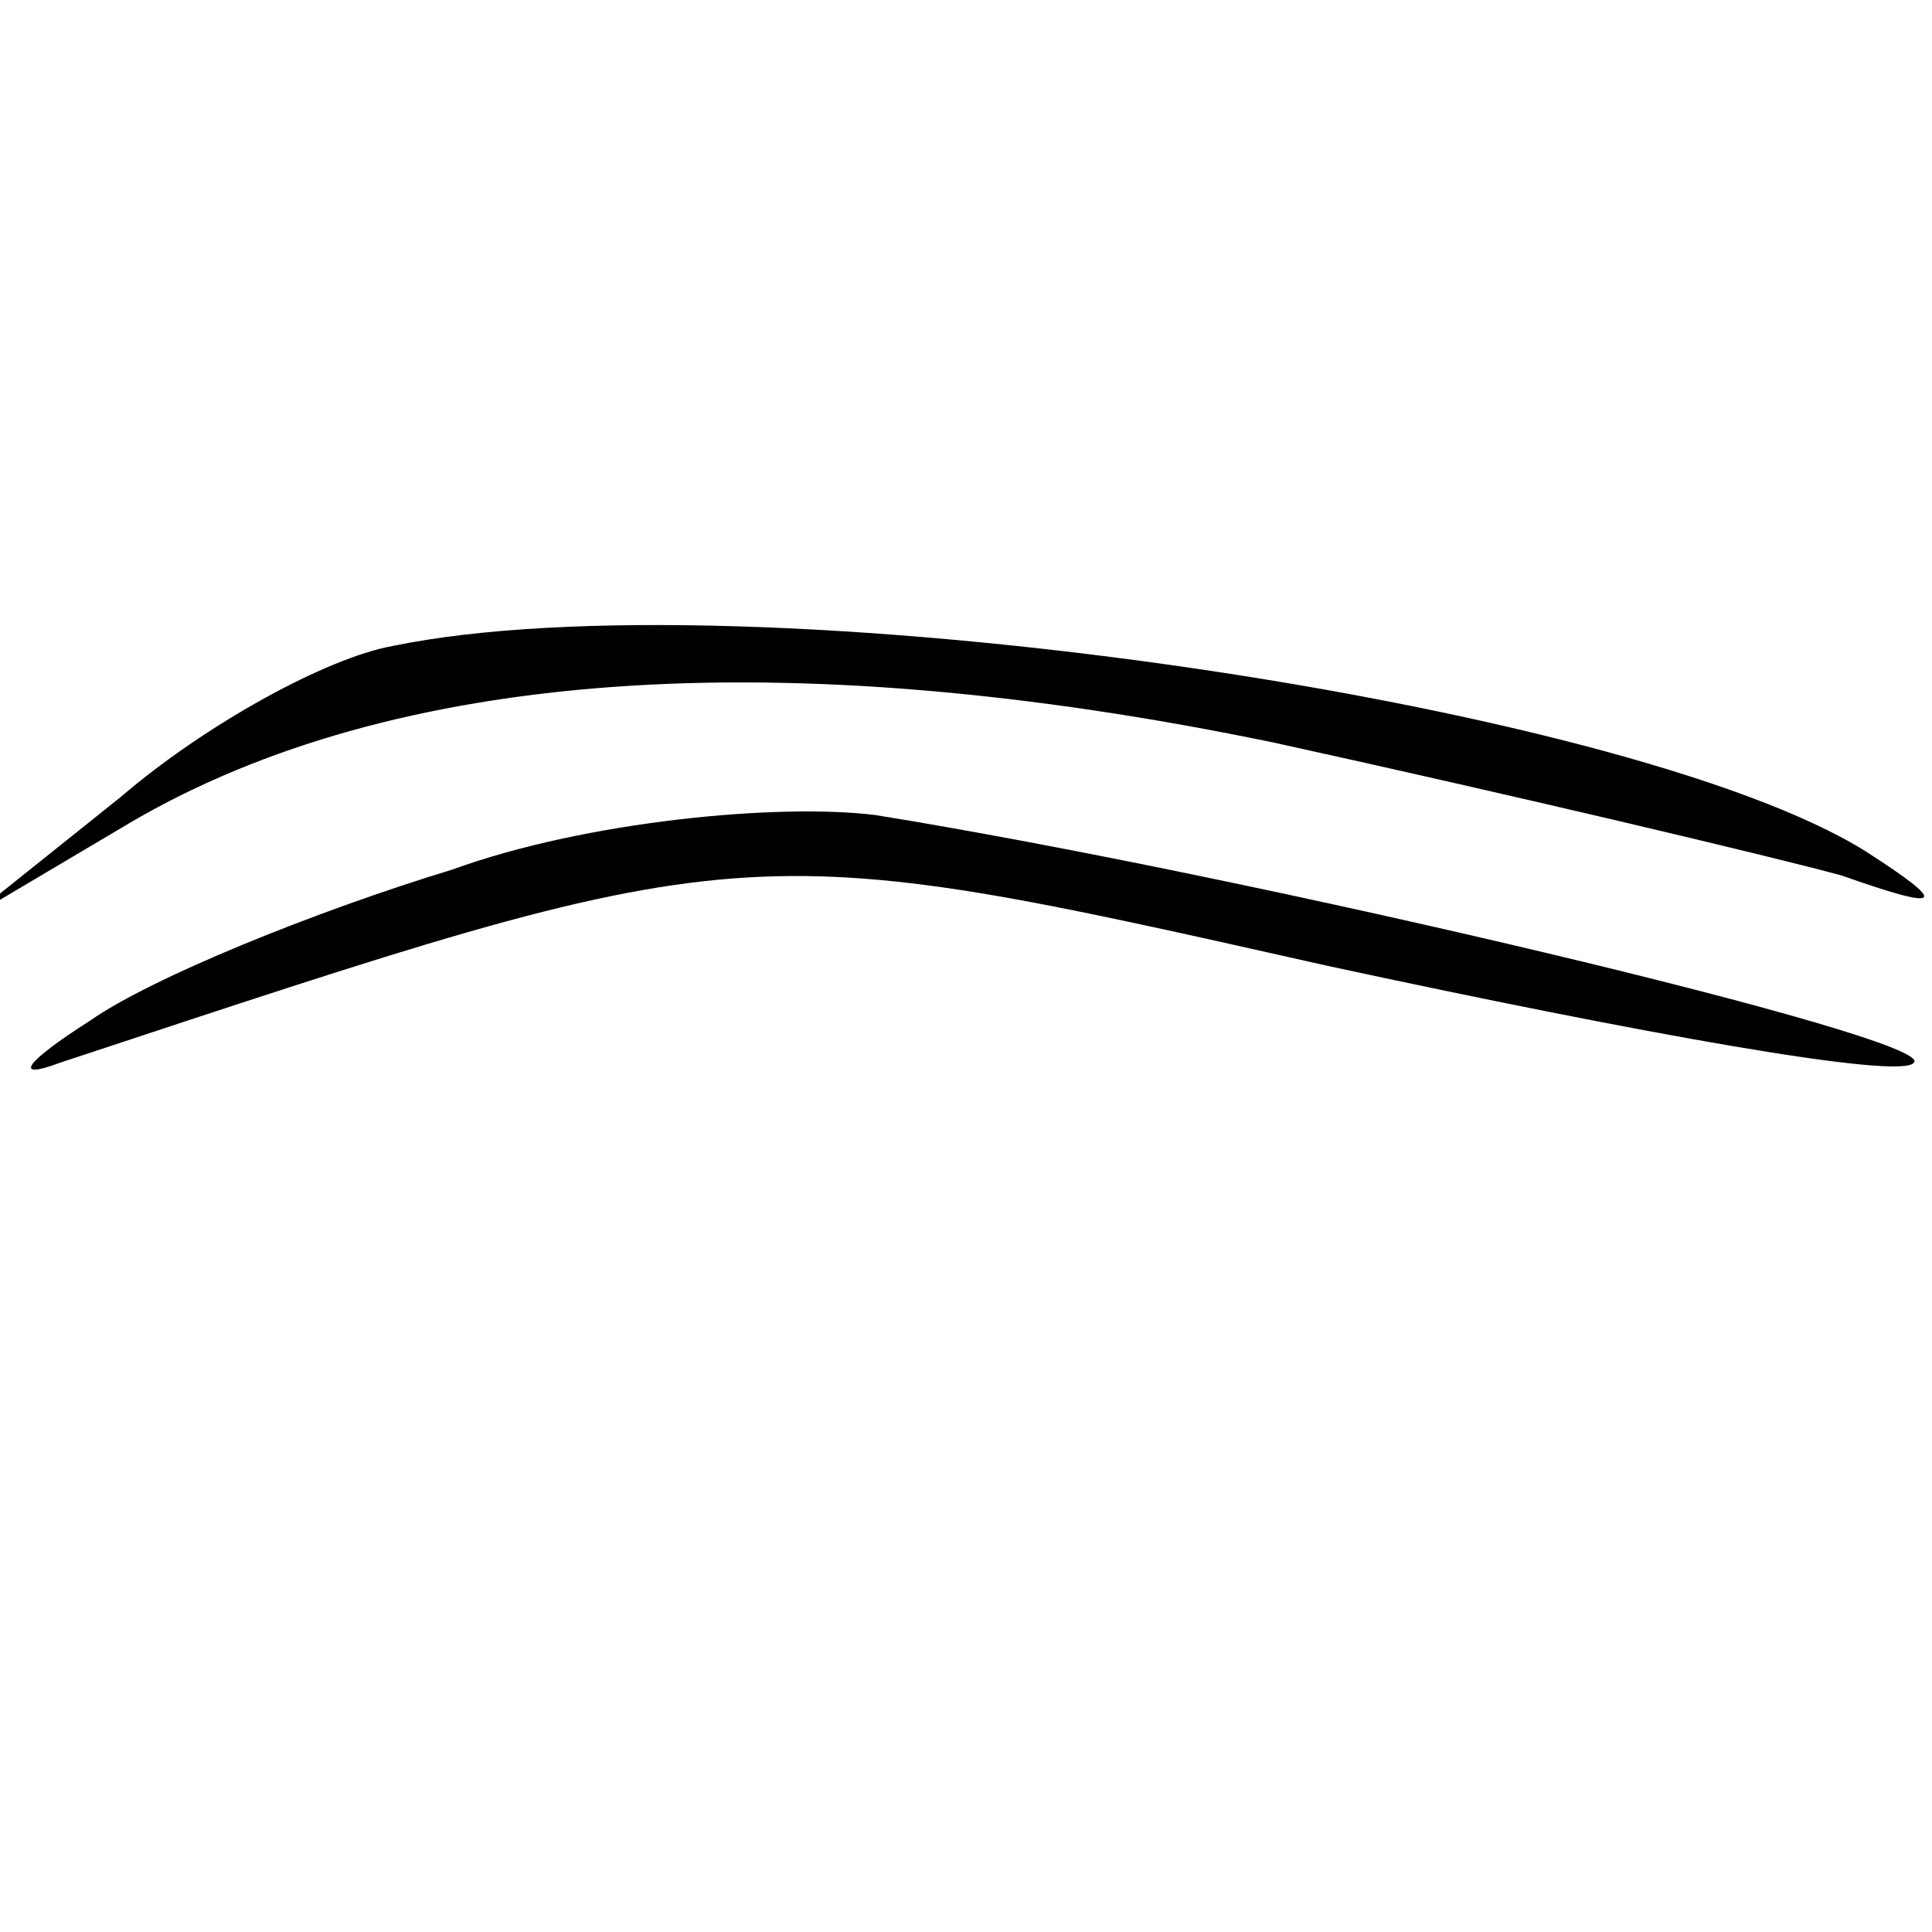 <?xml version="1.0" standalone="no"?>
<!DOCTYPE svg PUBLIC "-//W3C//DTD SVG 20010904//EN"
 "http://www.w3.org/TR/2001/REC-SVG-20010904/DTD/svg10.dtd">
<svg version="1.0" xmlns="http://www.w3.org/2000/svg"
 width="32pt" height="32pt" viewBox="0 0 32 32"
 preserveAspectRatio="xMidYMid meet">
<g transform="translate(0,32) scale(0.1,-0.1)"
fill="#000000" stroke="none">
<path fill="#000000" stroke="none" d="M65 213 c-11 -2 -31 -13 -45 -25 l-25
-20 27 16 c43 25 107 30 189 13 41 -9 83 -19 94 -22 17 -6 18 -5 4 4 -40 25
-186 46 -244 34z"/>
<path fill="#000000" stroke="none" d="M75 176 c-23 -7 -50 -18 -60 -25 -11
-7 -13 -10 -5 -7 115 38 112 38 210 16 51 -11 95 -19 97 -16 4 4 -110 31 -172
41 -16 2 -48 -1 -70 -9z"/>
</g>
</svg>

